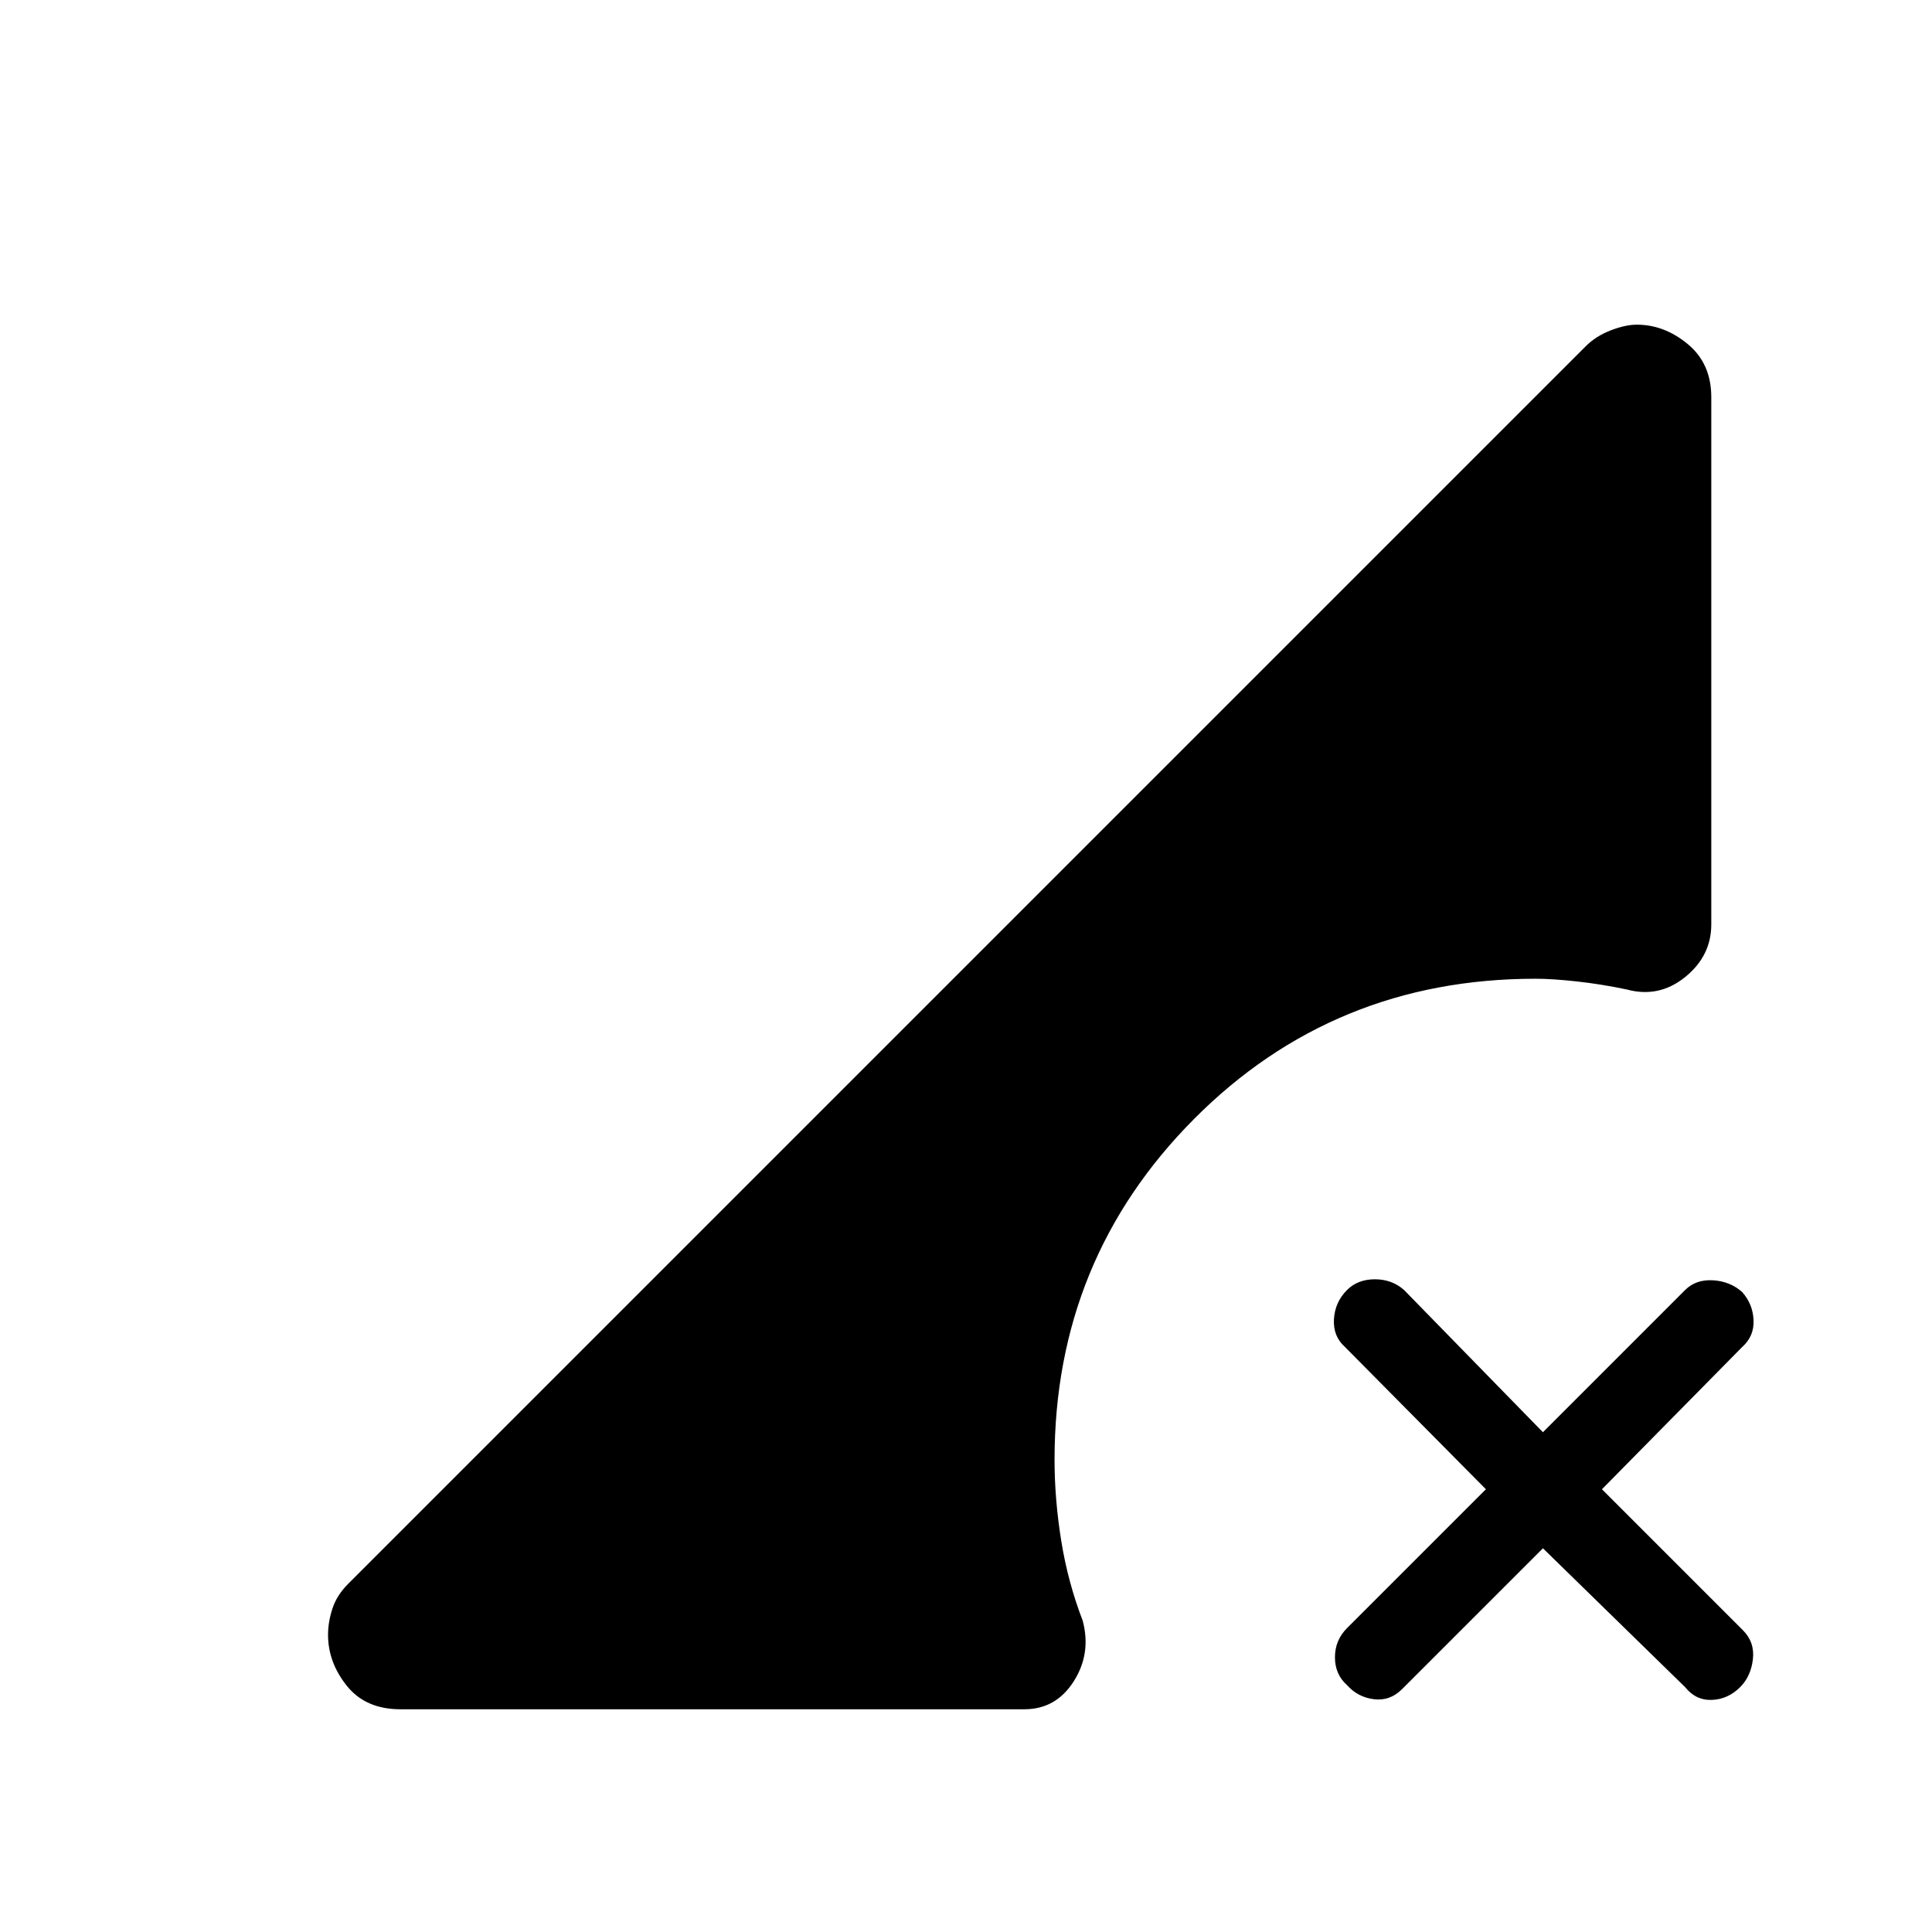 <svg xmlns="http://www.w3.org/2000/svg" height="40" viewBox="0 -960 960 960" width="40"><path d="M696.67-120.67q-6 6-14 5t-13.34-7q-6-5.33-6-13.83t6-14.5l69-69-70-70.67q-6-5.33-5.5-13.83t6.5-14.5q5.34-5.33 13.84-5.33t14.5 5.33l69 70.67L837.33-319q5.34-5.33 13.84-4.83t14.5 5.83q5.33 6 5.66 14 .34 8-5.66 13.33L796-220l70 70q6 6 5 14.5t-6.33 13.83q-6 6-14 6.34-8 .33-13.34-6.34l-70.66-69-70 70Zm-497.67 10q-17.33 0-26.67-11.66Q163-134 163-147.67q0-6.33 2.17-13 2.16-6.66 7.83-12.33l615-615q5-5 12.33-7.83 7.34-2.84 13-2.84 13.67 0 25.34 9.67 11.66 9.67 11.66 26.33v262q0 15.67-13 26.17-13 10.5-29 6.17-12.66-2.67-24.83-4-12.17-1.34-20.5-1.34-100.33 0-169.67 69.67Q524-334.33 524-234.67q0 19.67 3.33 40.34 3.34 20.66 10.67 39.66 4.33 16.34-4.5 30.17-8.83 13.83-24.5 13.83H199Z"/></svg>